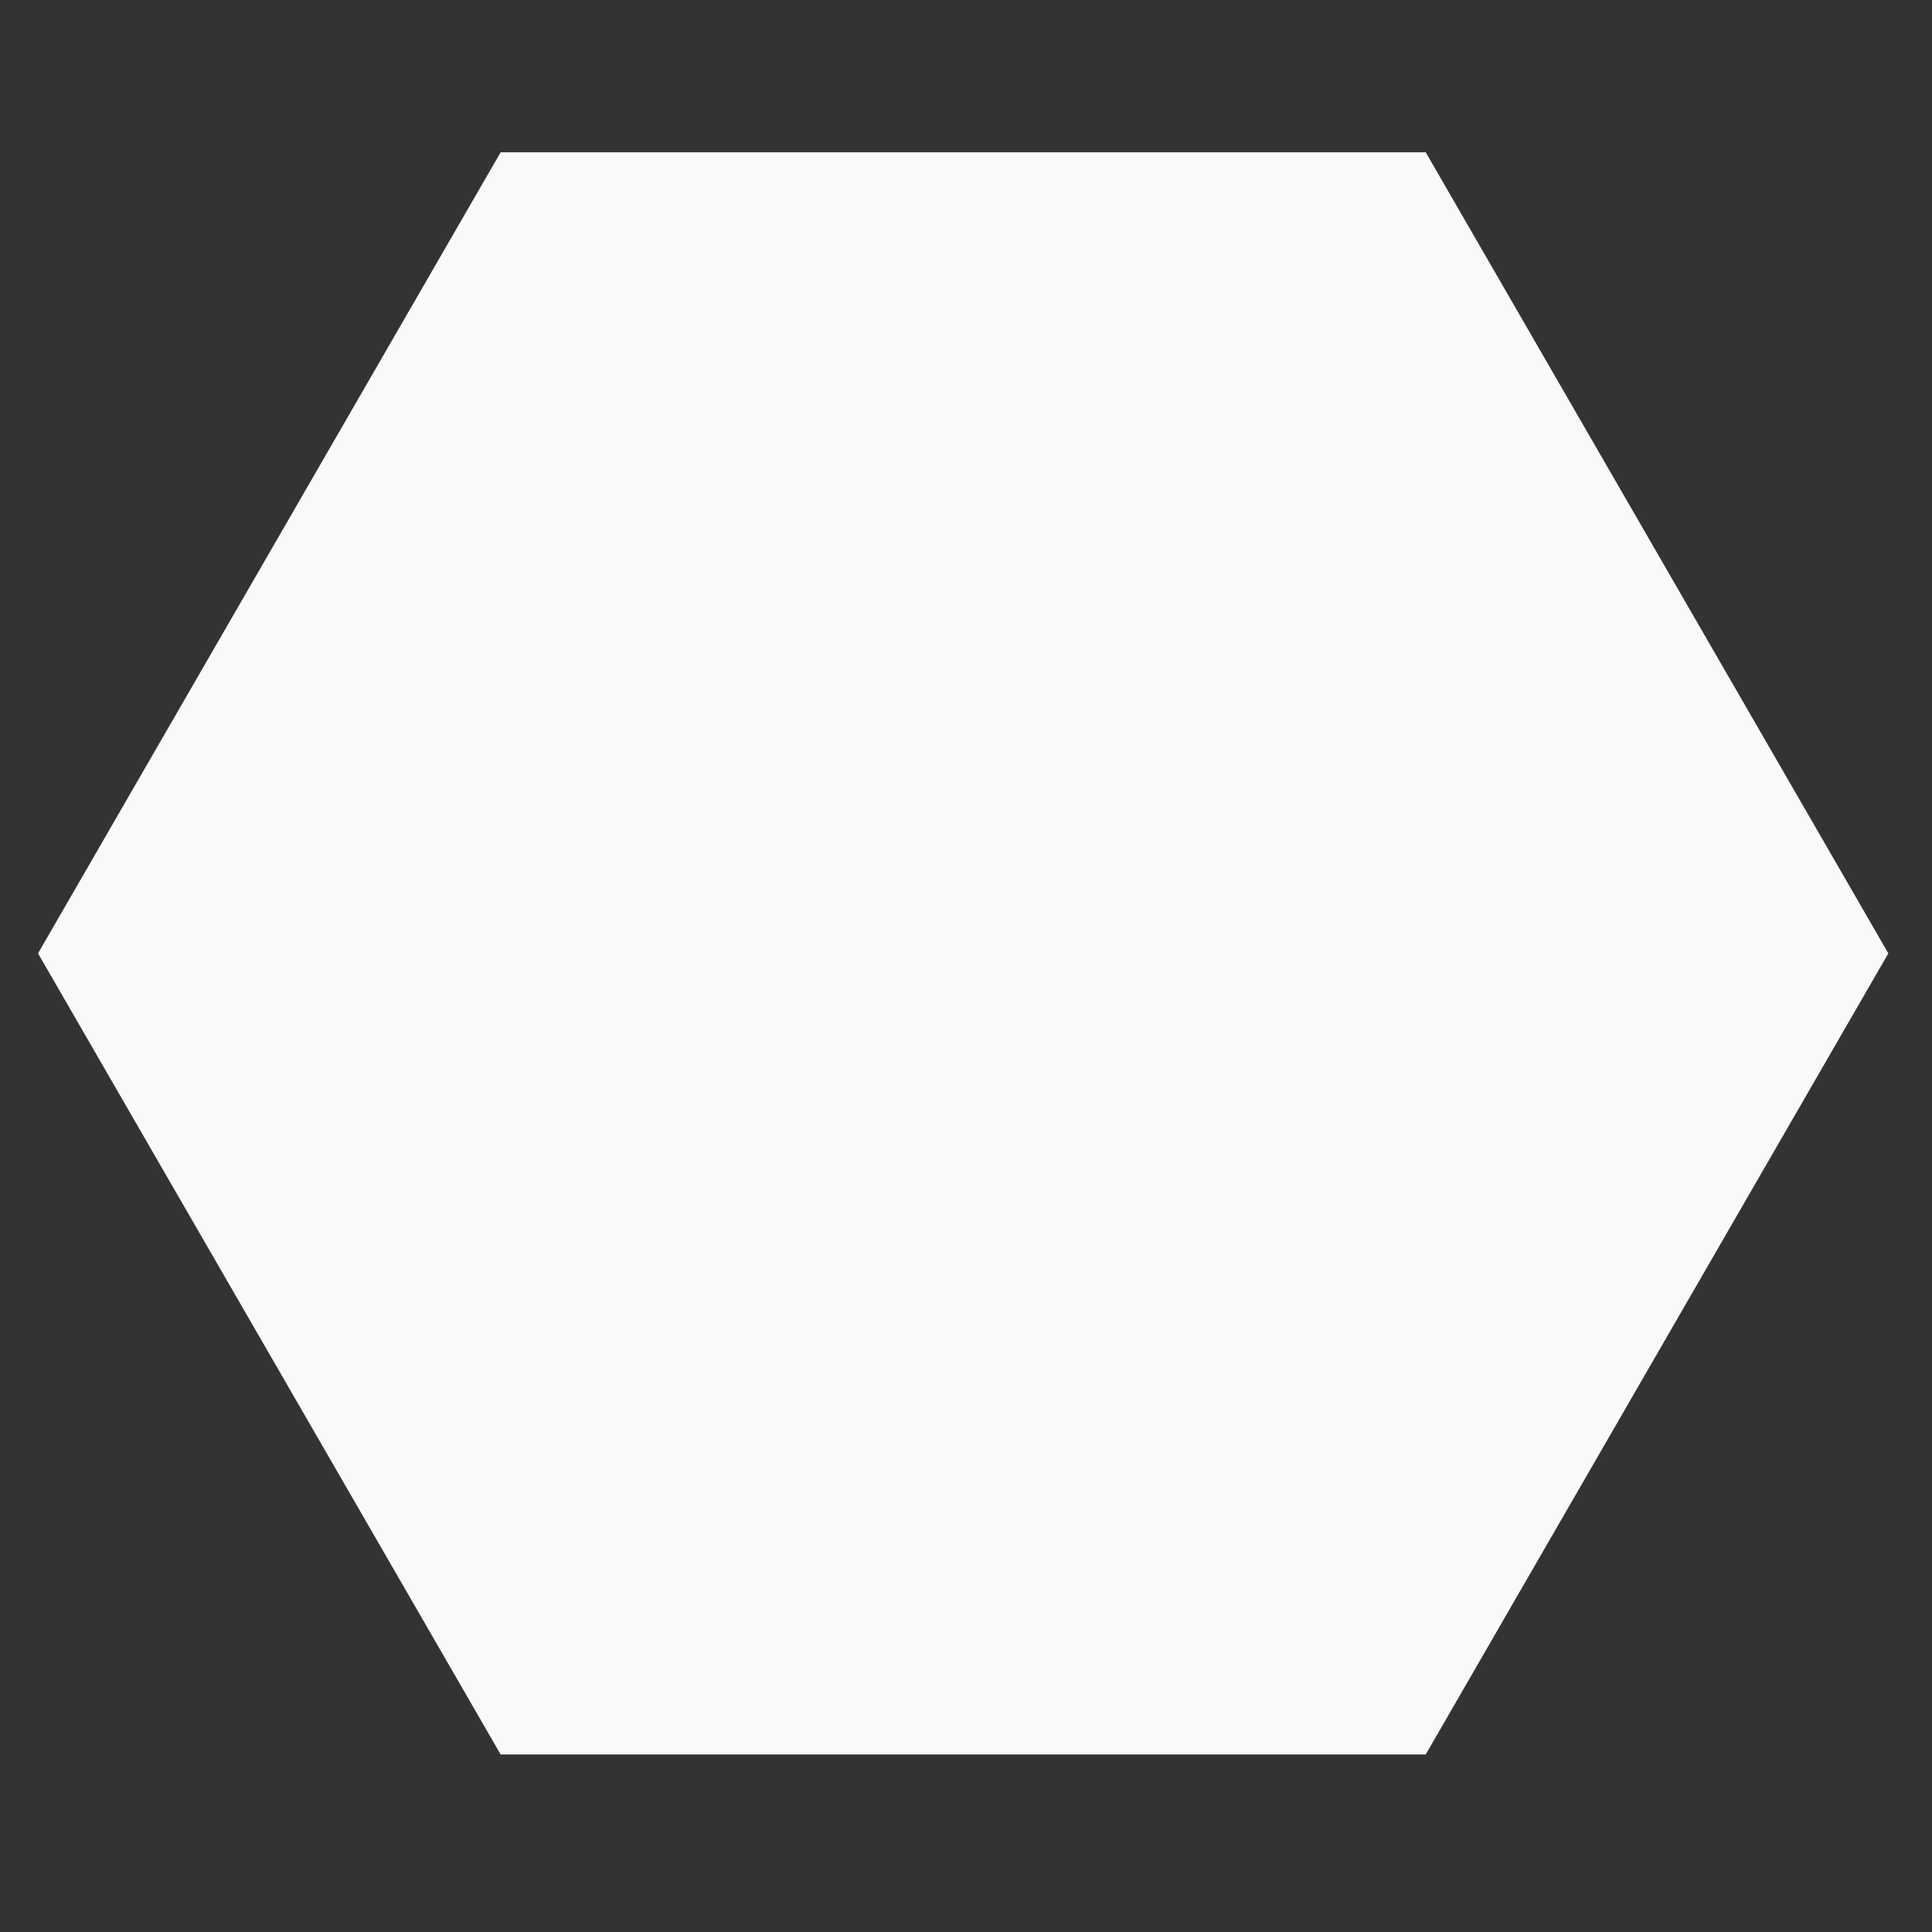 <?xml version="1.0" encoding="UTF-8" standalone="no"?>
<!-- Created with Inkscape (http://www.inkscape.org/) -->

<svg
   width="48"
   height="48"
   viewBox="0 0 12.7 12.7"
   version="1.1"
   id="svg5"
   xmlns:inkscape="http://www.inkscape.org/namespaces/inkscape"
   xmlns:sodipodi="http://sodipodi.sourceforge.net/DTD/sodipodi-0.dtd"
   xmlns="http://www.w3.org/2000/svg"
   xmlns:svg="http://www.w3.org/2000/svg">
  <rect x="0" y="0" width="12.7" height="12.7" fill="#333333" stroke="none"/>
  <sodipodi:namedview
     id="namedview7"
     pagecolor="#505050"
     bordercolor="#eeeeee"
     borderopacity="1"
     inkscape:showpageshadow="0"
     inkscape:pageopacity="0"
     inkscape:pagecheckerboard="0"
     inkscape:deskcolor="#505050"
     inkscape:document-units="mm"
     showgrid="false" />
  <defs
     id="defs2" />
  <g
     inkscape:label="Layer 1"
     inkscape:groupmode="layer"
     id="layer1">
    <path
       sodipodi:type="star"
       style="fill:#f9f9f9;stroke-width:0.265"
       id="path423"
       inkscape:flatsided="true"
       sodipodi:sides="6"
       sodipodi:cx="2.6754689"
       sodipodi:cy="4.2856598"
       sodipodi:r1="6.0810199"
       sodipodi:r2="5.2663183"
       sodipodi:arg1="1.0471976"
       sodipodi:arg2="1.5707963"
       inkscape:rounded="0"
       inkscape:randomized="0"
       d="m 5.716,9.552 -6.081,-3e-7 -3.041,-5.266 3.041,-5.266 6.081,2.9e-7 3.041,5.266 z"
       transform="matrix(1,0,0,1,3.656,1.981)"
       inkscape:highlight-color="#00d4a9" />
  </g>
</svg>
